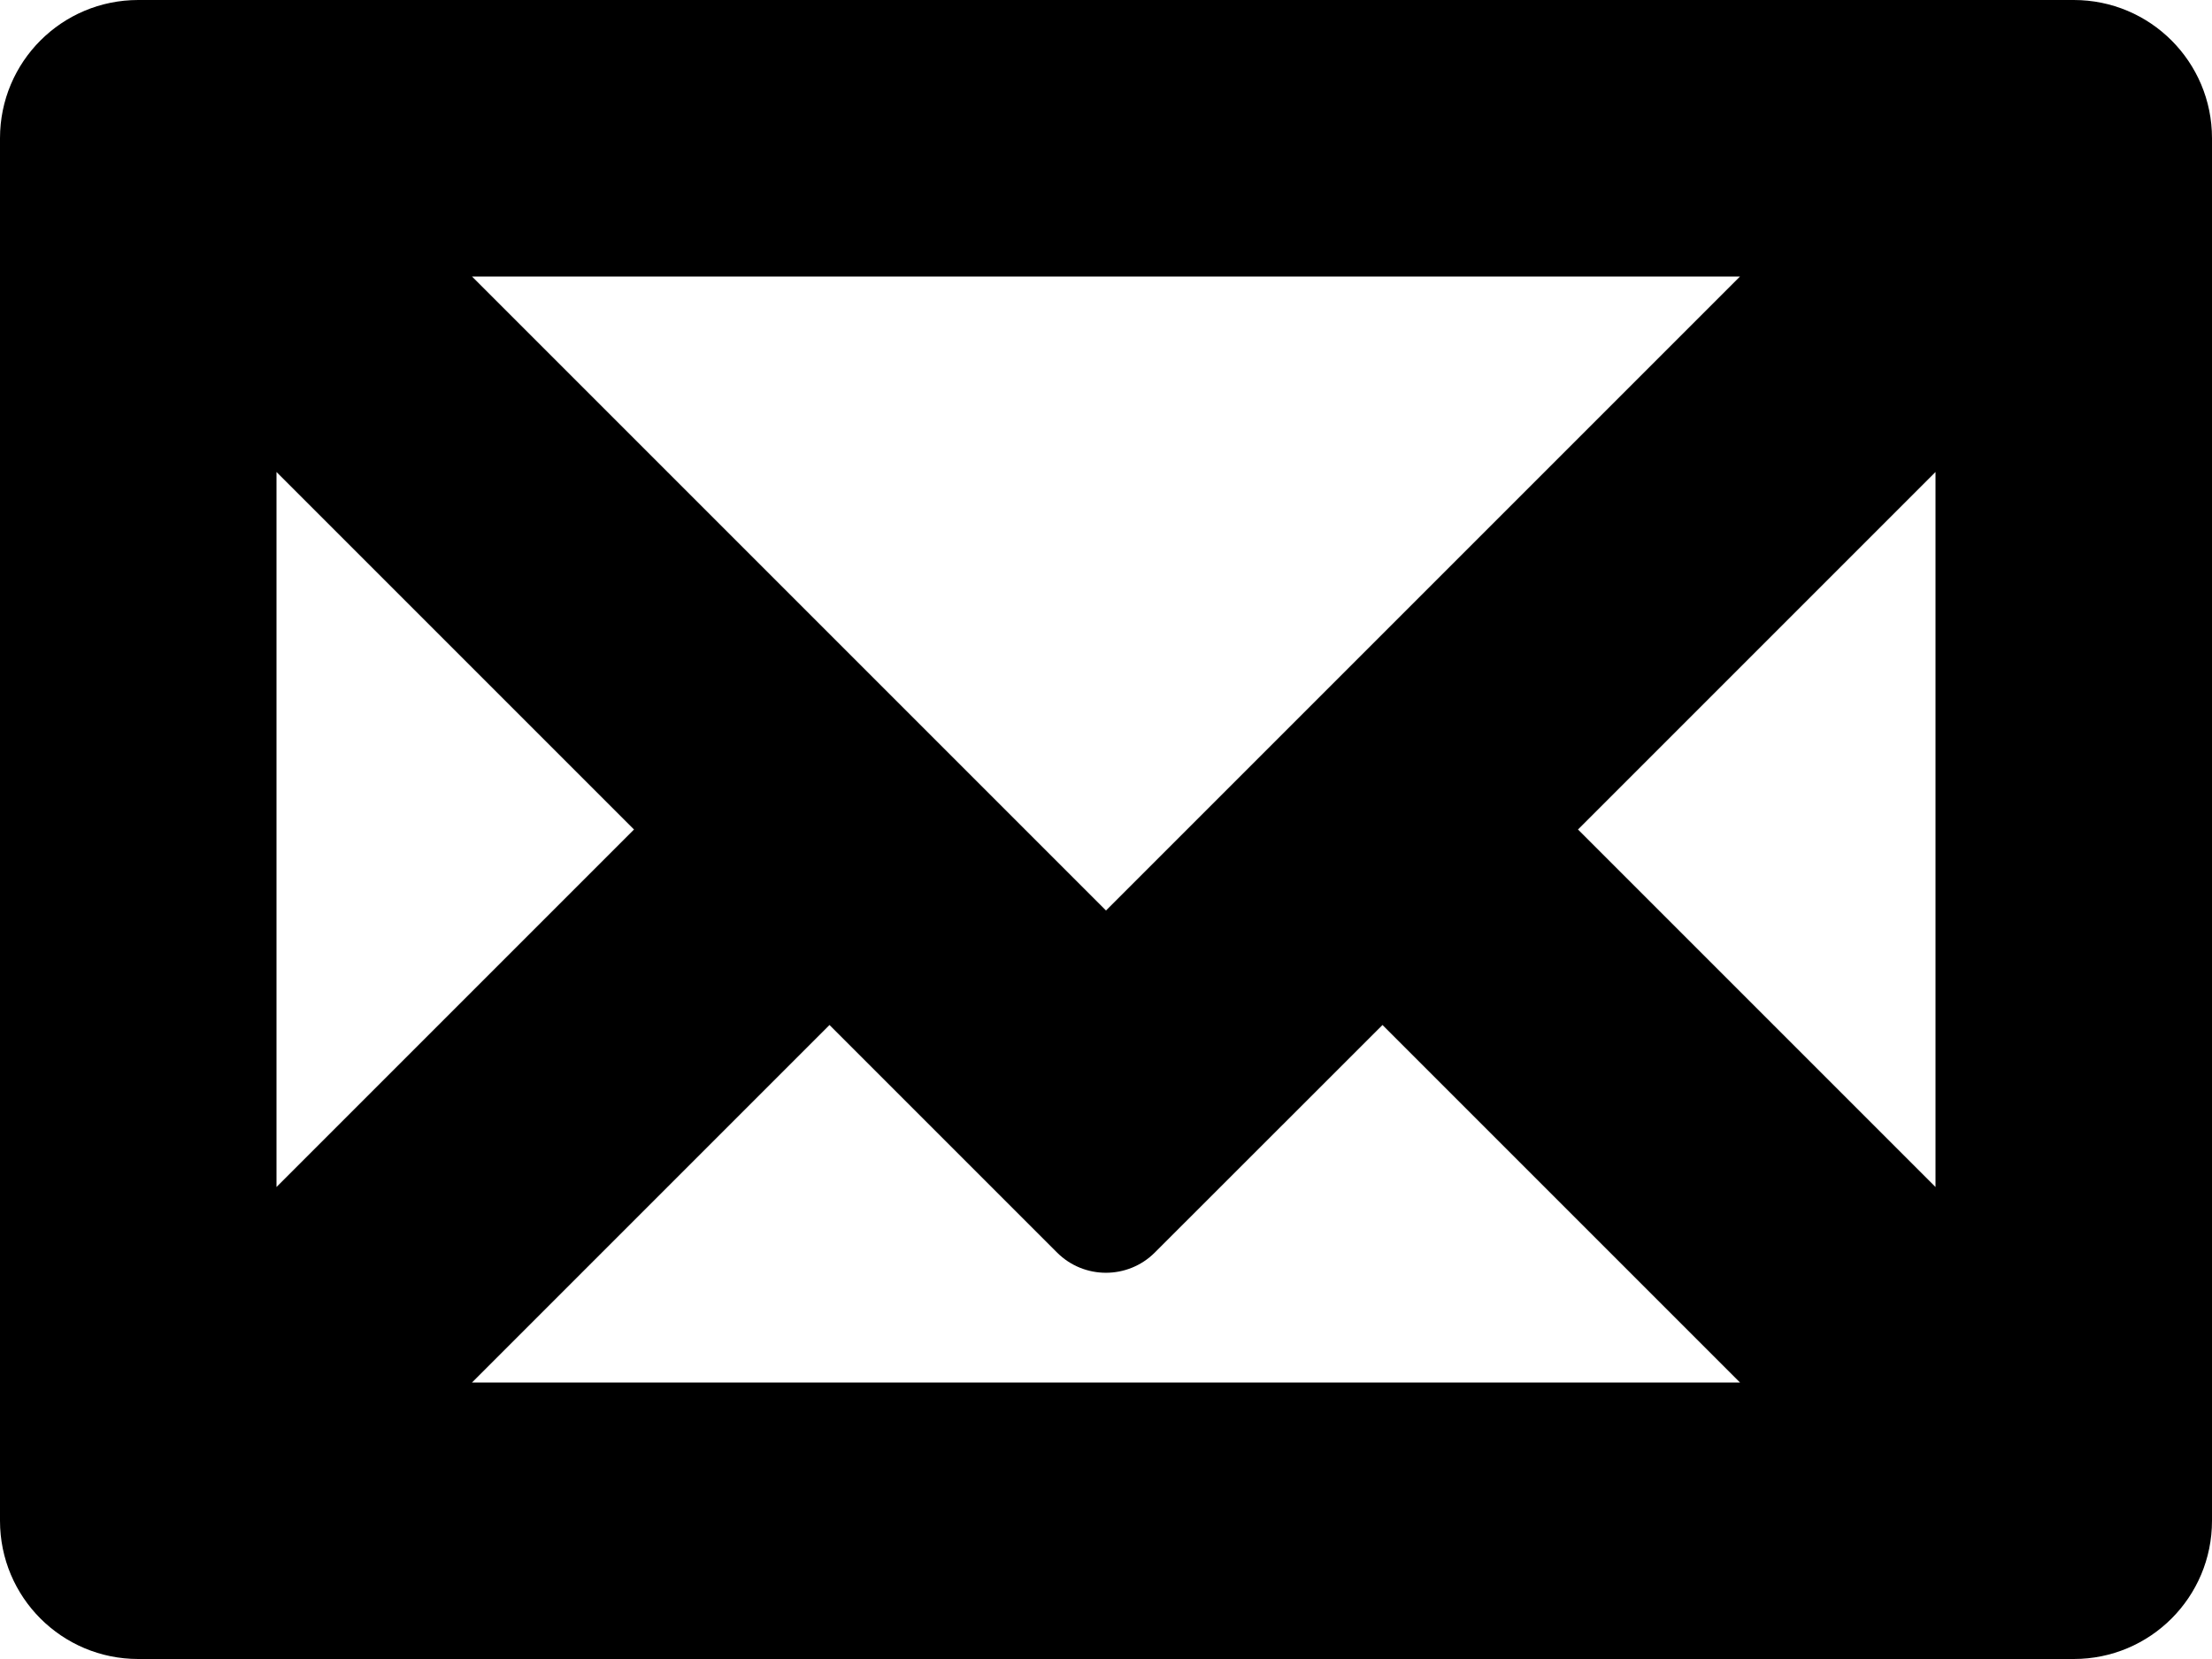 <?xml version="1.0" encoding="iso-8859-1"?>
<!-- Generator: Adobe Illustrator 16.0.0, SVG Export Plug-In . SVG Version: 6.00 Build 0)  -->
<!DOCTYPE svg PUBLIC "-//W3C//DTD SVG 1.1//EN" "http://www.w3.org/Graphics/SVG/1.1/DTD/svg11.dtd">
<svg version="1.1" id="Layer_1" xmlns="http://www.w3.org/2000/svg" xmlns:xlink="http://www.w3.org/1999/xlink" x="0px" y="0px"
	 width="16px" height="12px" viewBox="0 0 16 12" style="enable-background:new 0 0 16 12;" xml:space="preserve">
<path id="Mail_4_x2C__Envelope_4" d="M15,0H1C0.447,0,0,0.447,0,1v10c0,0.553,0.447,1,1,1h14c0.553,0,1-0.447,1-1V1
	C16,0.447,15.553,0,15,0z M8,6.586L3.414,2h9.172L8,6.586z M4.586,6L2,8.586V3.414L4.586,6z M6,7.414l1.646,1.646
	c0.195,0.195,0.512,0.195,0.707,0L10,7.414L12.586,10H3.414L6,7.414z M11.414,6L14,3.414v5.172L11.414,6z"/>
<g>
</g>
<g>
</g>
<g>
</g>
<g>
</g>
<g>
</g>
<g>
</g>
<g>
</g>
<g>
</g>
<g>
</g>
<g>
</g>
<g>
</g>
<g>
</g>
<g>
</g>
<g>
</g>
<g>
</g>
</svg>
